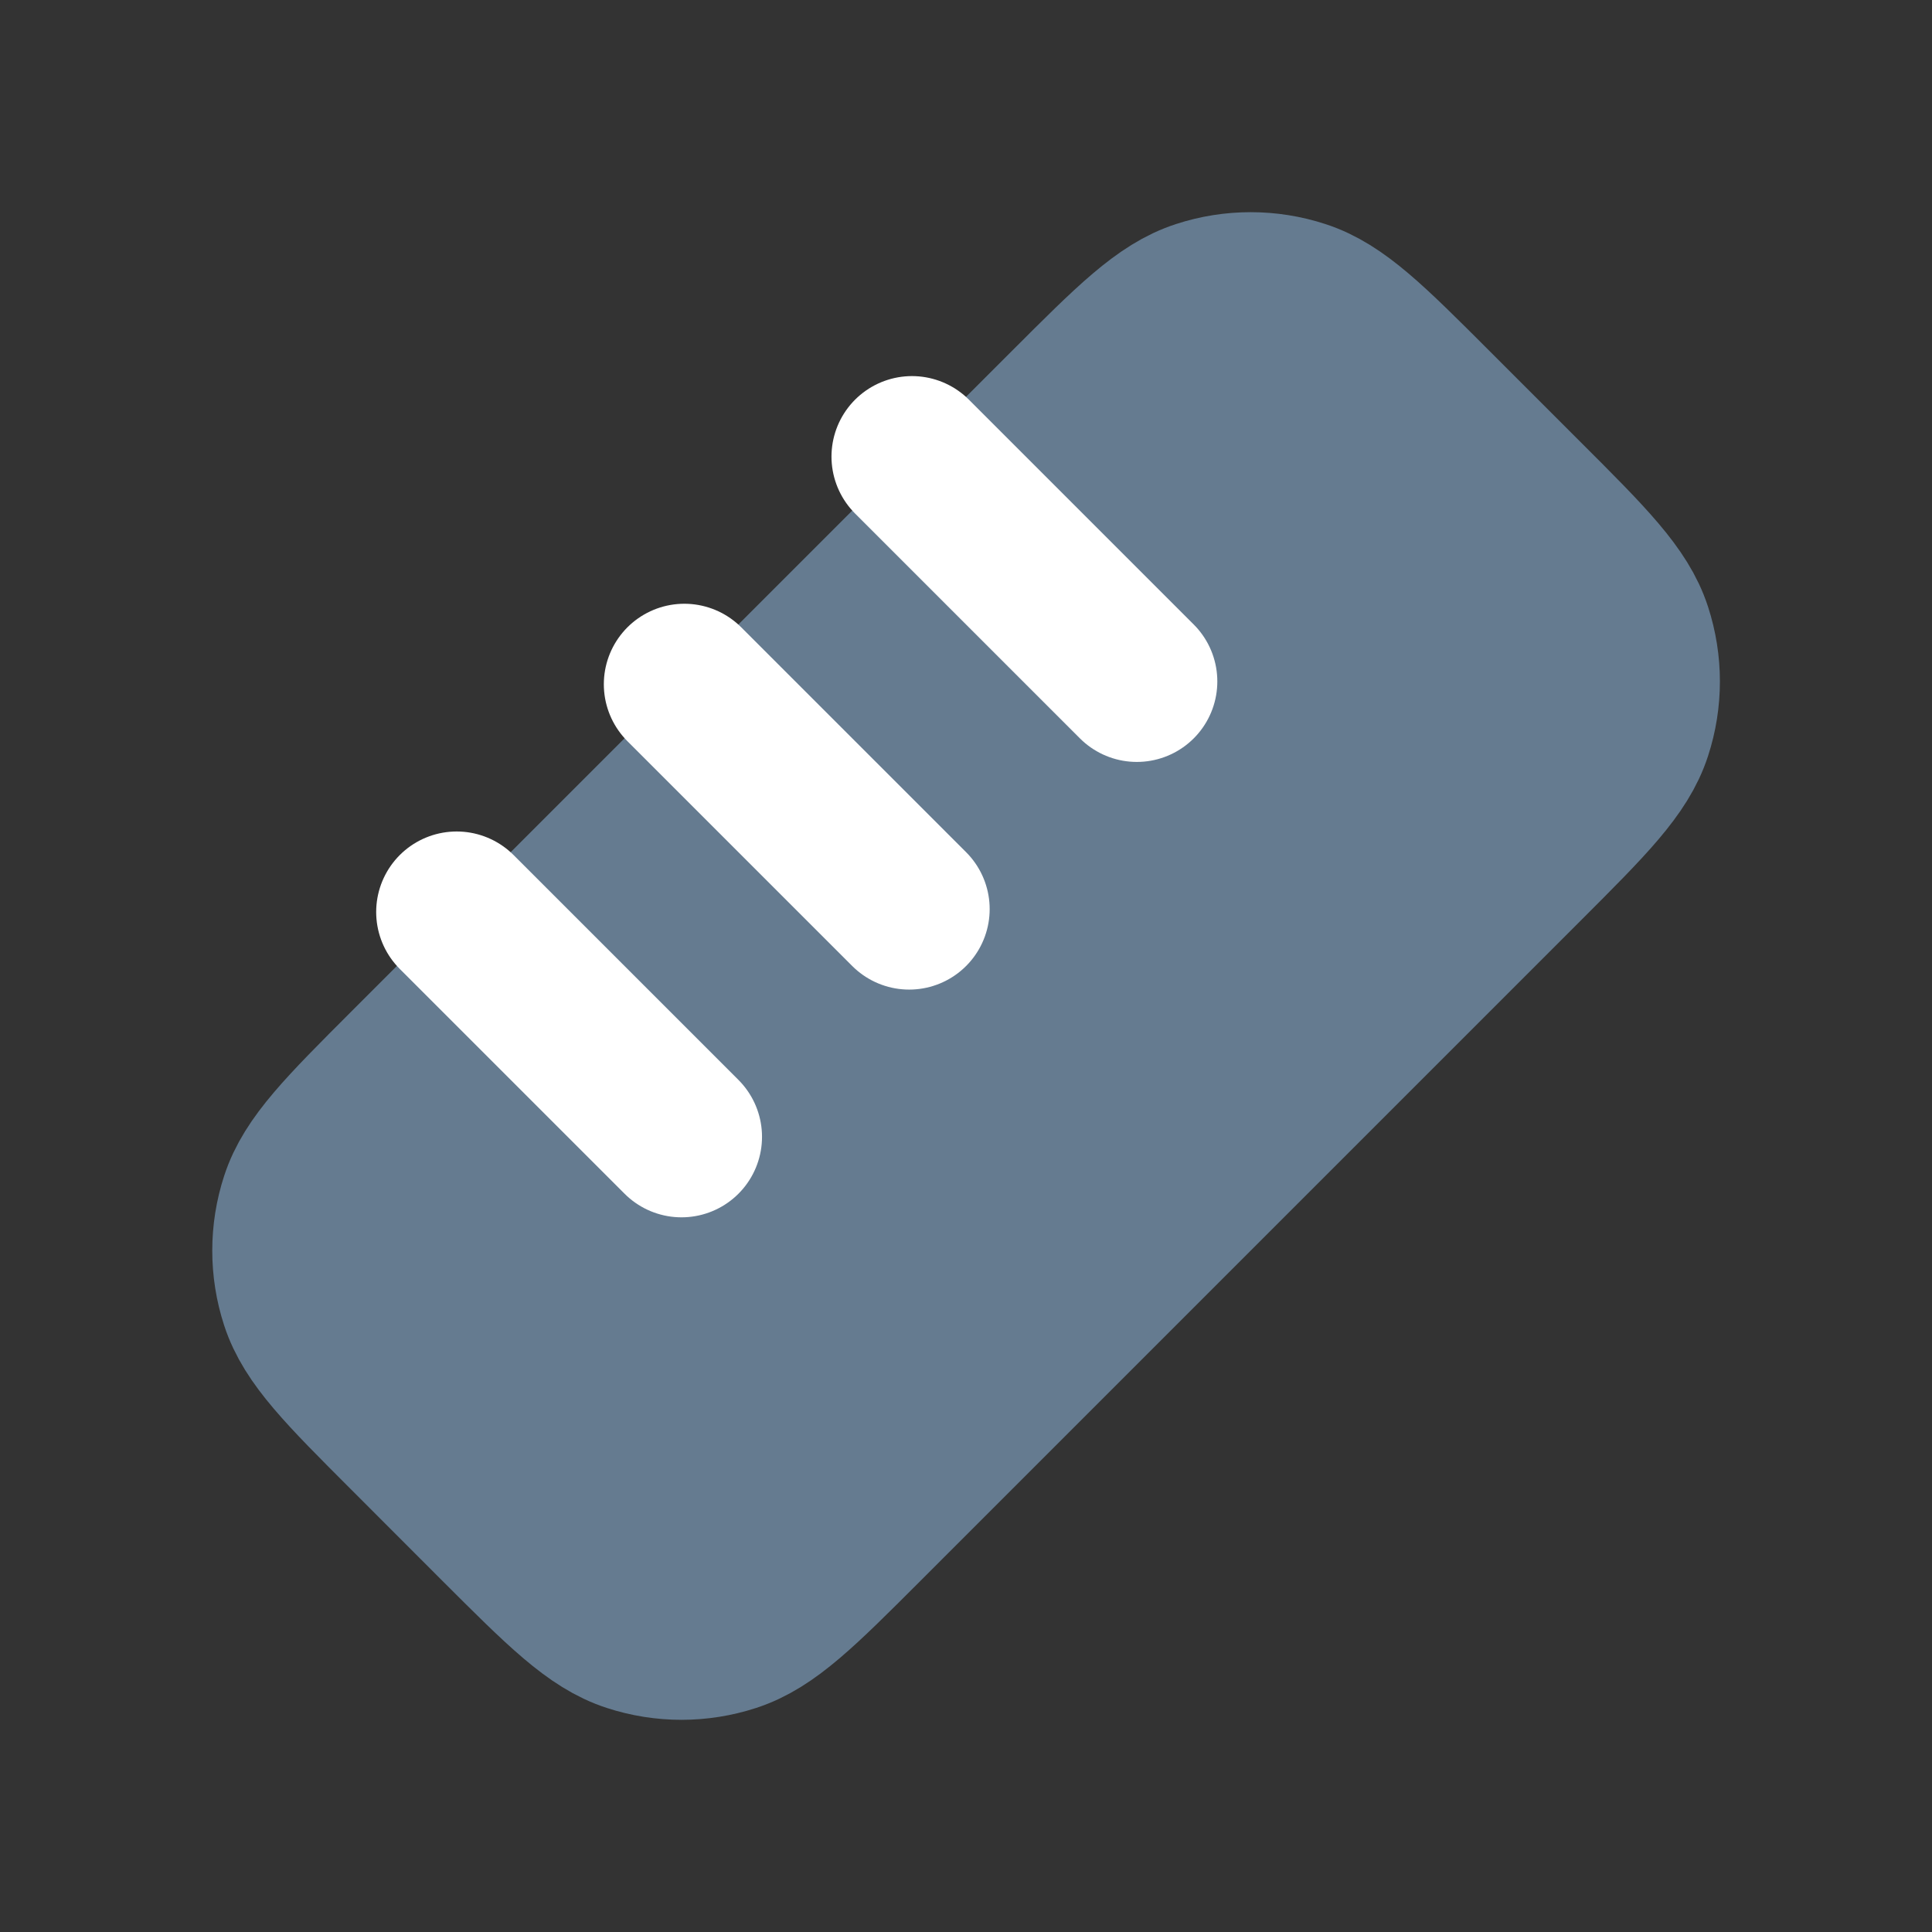 <svg width="24" height="24" viewBox="0 0 24 24" fill="none" xmlns="http://www.w3.org/2000/svg">
<rect x="0" y="0" width="24" height="24" fill="#333333" stroke="none"/>
<path d="M13.274 5.07L5.071 13.273C4.279 14.065 3.883 14.461 3.735 14.918C3.604 15.319 3.604 15.752 3.735 16.154C3.883 16.61 4.279 17.006 5.07 17.797L6.202 18.93C6.994 19.721 7.391 20.118 7.848 20.266C8.25 20.397 8.682 20.397 9.083 20.266C9.54 20.118 9.936 19.722 10.728 18.93L18.931 10.727C19.723 9.935 20.119 9.539 20.267 9.082C20.398 8.681 20.398 8.249 20.267 7.847C20.119 7.39 19.723 6.993 18.93 6.201L17.798 5.069C17.007 4.278 16.611 3.882 16.154 3.734C15.753 3.603 15.32 3.603 14.919 3.734C14.462 3.882 14.066 4.278 13.274 5.07Z" fill="#657B90"/>
<path d="M6.344 12L8.466 14.122M9.173 9.172L11.294 11.293M12.001 6.343L14.122 8.465M5.071 13.273L13.274 5.07C14.066 4.278 14.462 3.882 14.919 3.734C15.32 3.603 15.753 3.603 16.154 3.734C16.611 3.882 17.007 4.278 17.798 5.069L18.93 6.201C19.723 6.993 20.119 7.39 20.267 7.847C20.398 8.249 20.398 8.681 20.267 9.082C20.119 9.539 19.723 9.935 18.931 10.727L10.728 18.93C9.936 19.722 9.54 20.118 9.083 20.266C8.682 20.397 8.25 20.397 7.848 20.266C7.391 20.118 6.994 19.721 6.202 18.93L5.07 17.797C4.279 17.006 3.883 16.61 3.735 16.154C3.604 15.752 3.604 15.319 3.735 14.918C3.883 14.461 4.279 14.065 5.071 13.273Z" stroke="#657B90" stroke-width="2" stroke-linecap="round" stroke-linejoin="round"/>
<path d="M5.673 11.329L8.466 14.122M8.501 8.5L11.294 11.293M11.329 5.672L14.122 8.465" stroke="white" stroke-width="2" stroke-linecap="round" stroke-linejoin="round"/>
</svg>
